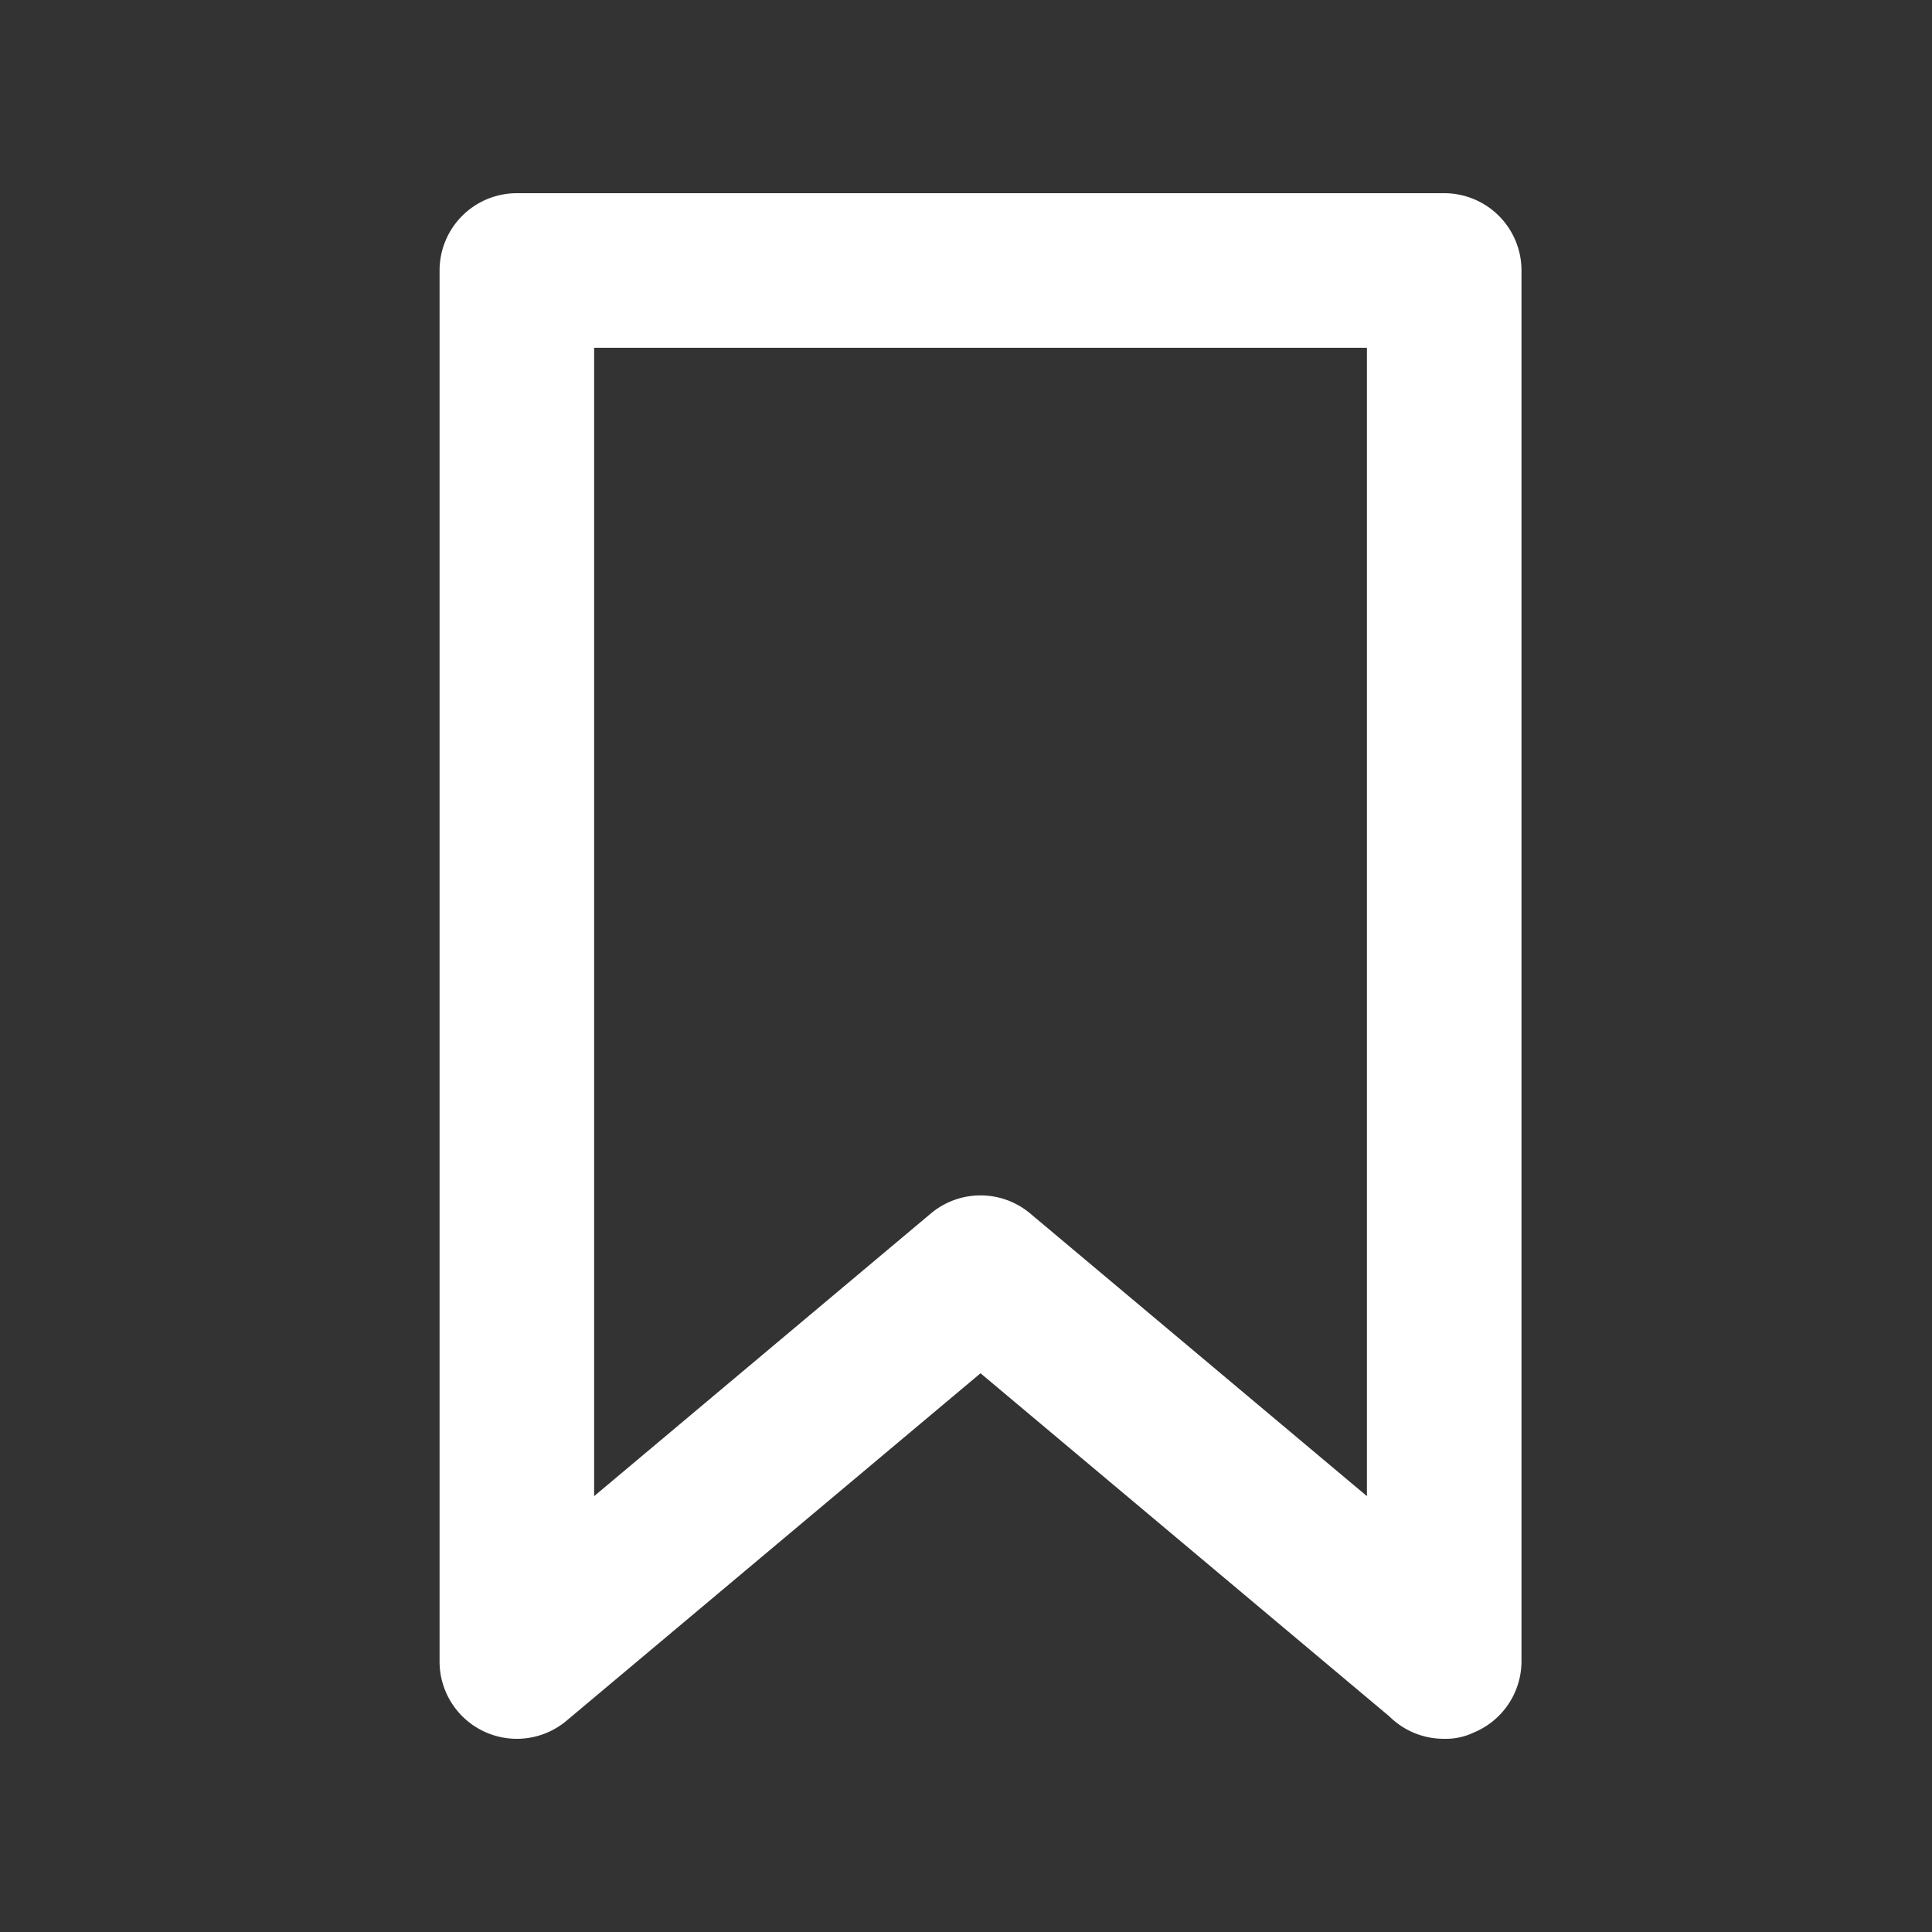 <svg xmlns="http://www.w3.org/2000/svg" width="25" height="25" fill="none"><rect width="100%" height="100%" fill="#333333" stroke="none"/><path fill="#FFFFFF" d="M18.688 2.5h-12a1 1 0 0 0-1 1v18a1 1 0 0 0 1.65.76l5.35-4.49 5.29 4.44a1 1 0 0 0 .71.29.84.84 0 0 0 .38-.08 1 1 0 0 0 .62-.92v-18a1 1 0 0 0-1-1Zm-1 16.86-4.36-3.66a1 1 0 0 0-1.28 0l-4.36 3.66V4.5h10v14.86Z"/></svg>
